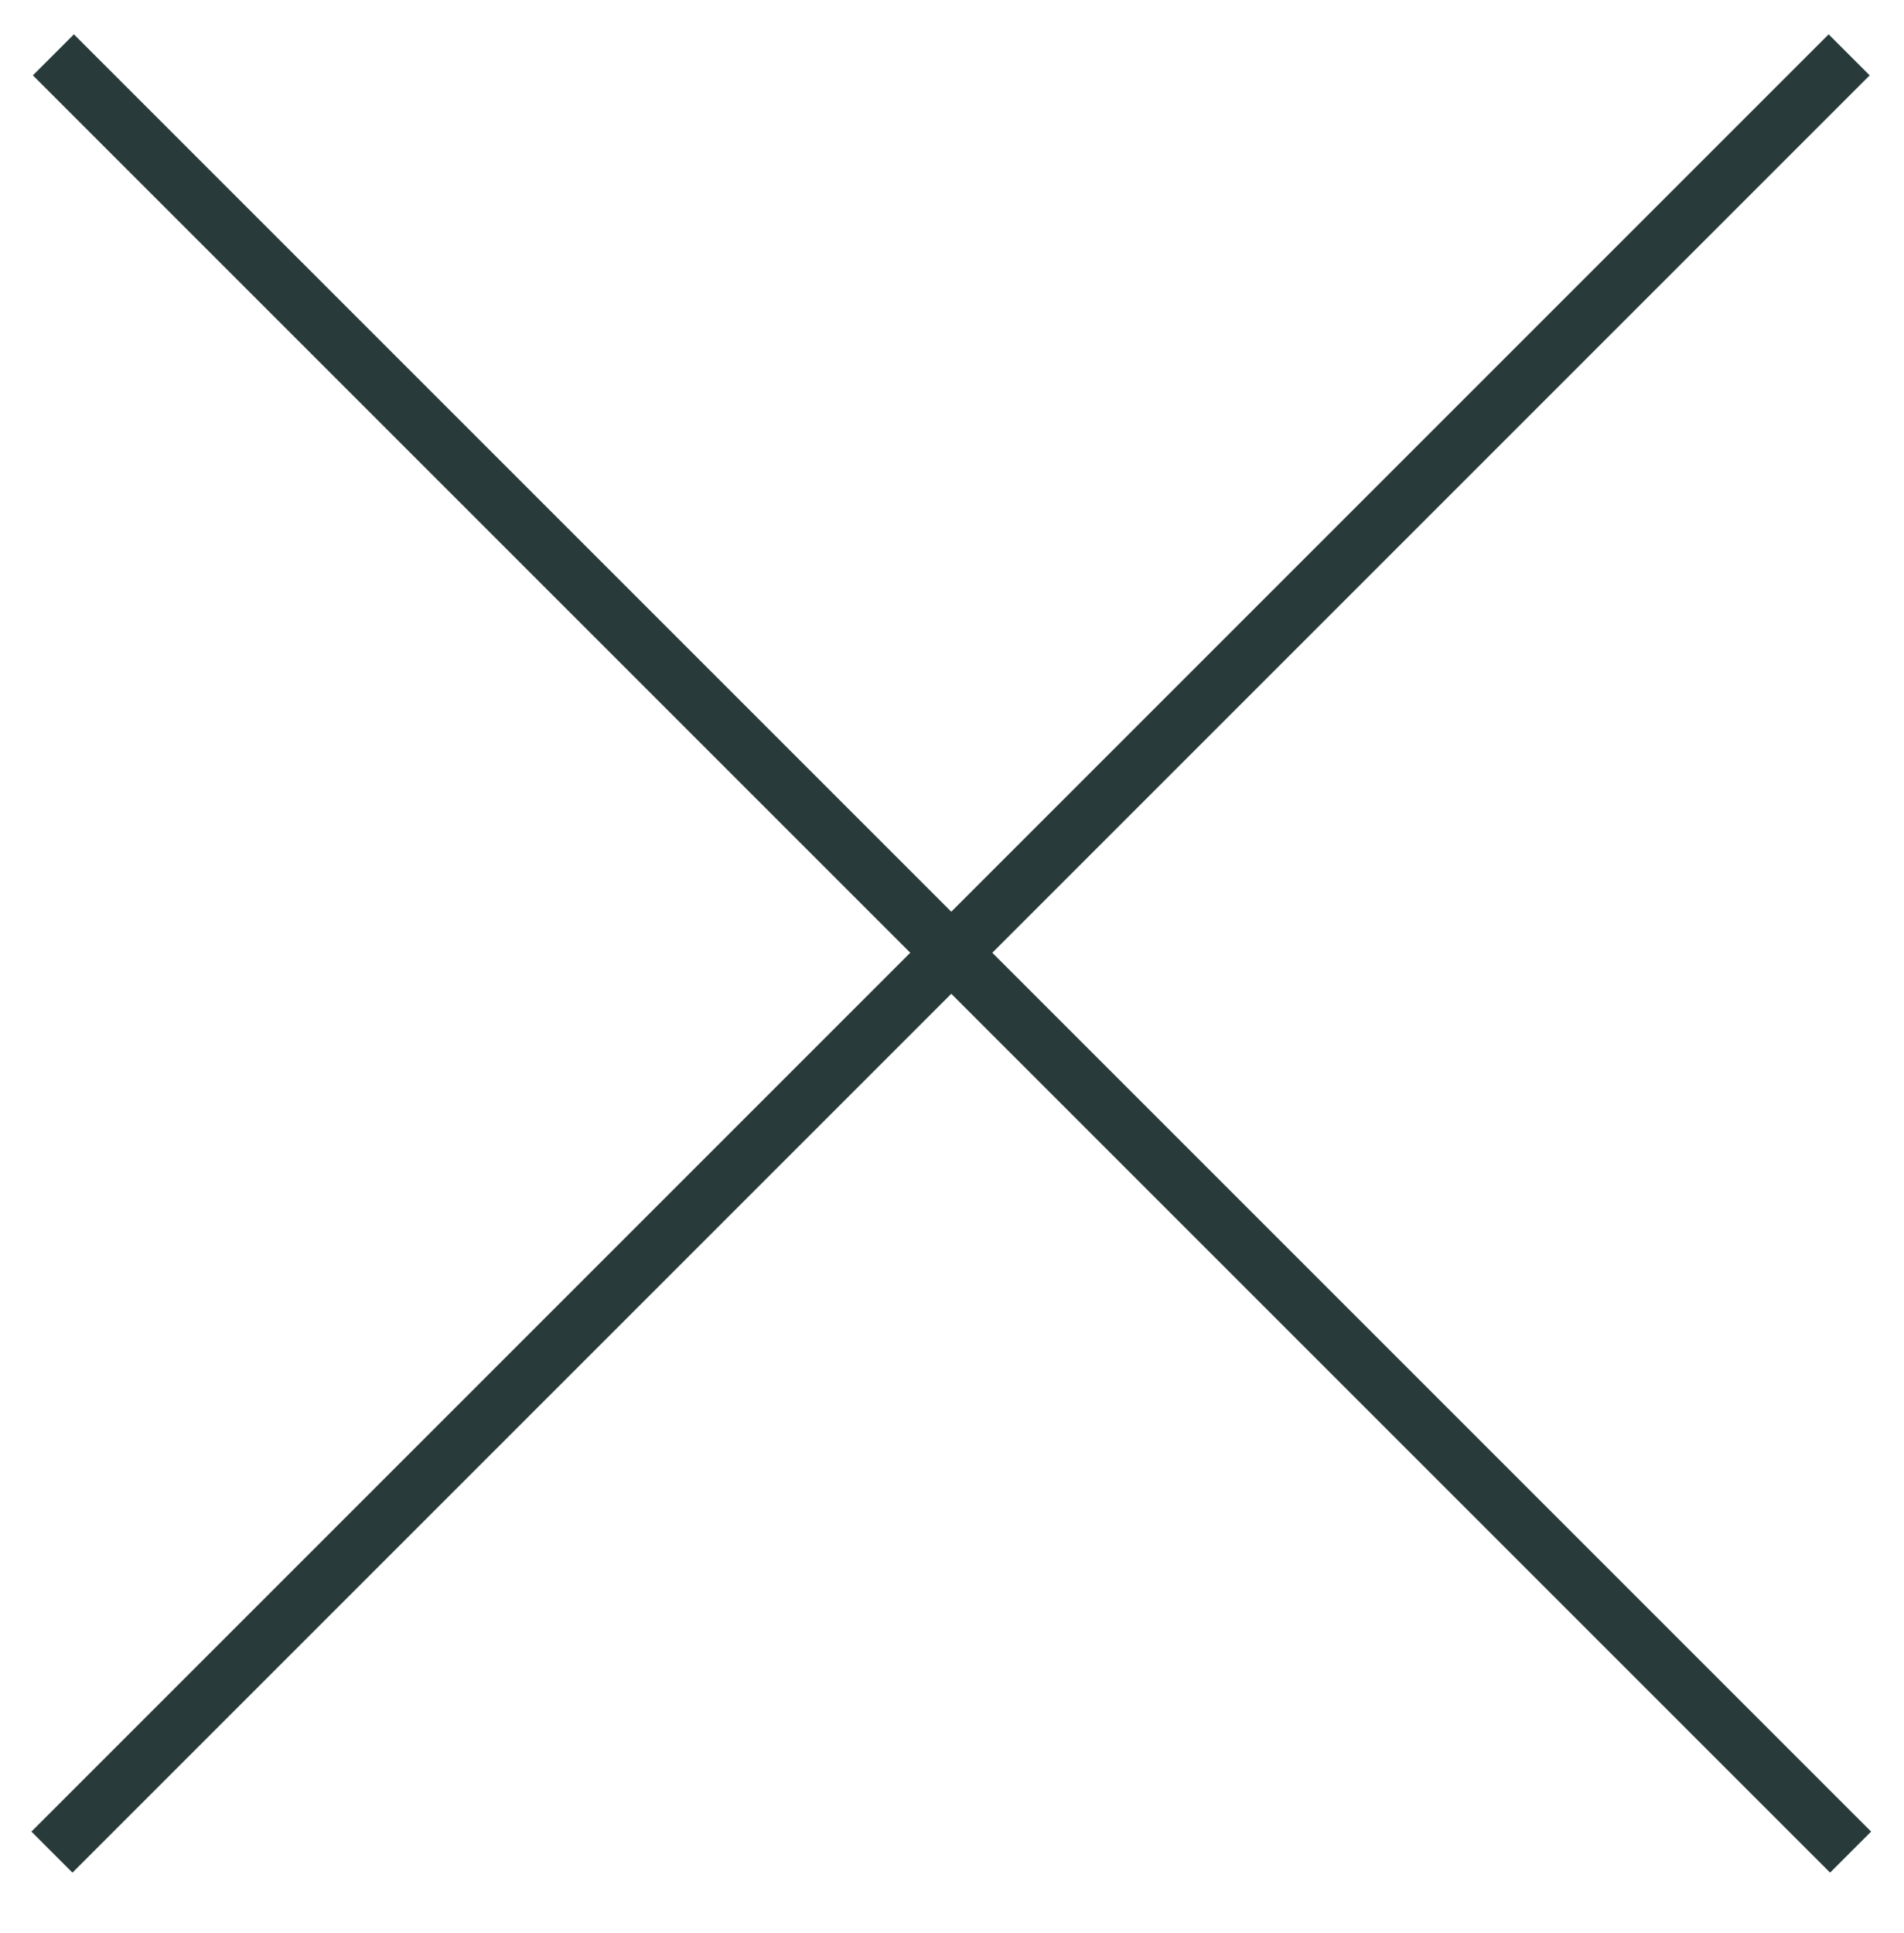 <svg id="Capa_1" data-name="Capa 1" xmlns="http://www.w3.org/2000/svg" viewBox="0 0 65.62 66.63"><defs><style>.cls-1{fill:none;stroke:#283b3a;stroke-miterlimit:10;stroke-width:2px;}</style></defs><title>cruz</title><line class="cls-1" x1="1.79" y1="63.83" x2="63.73" y2="1.89"/><line class="cls-1" x1="63.78" y1="63.83" x2="1.84" y2="1.89"/></svg>